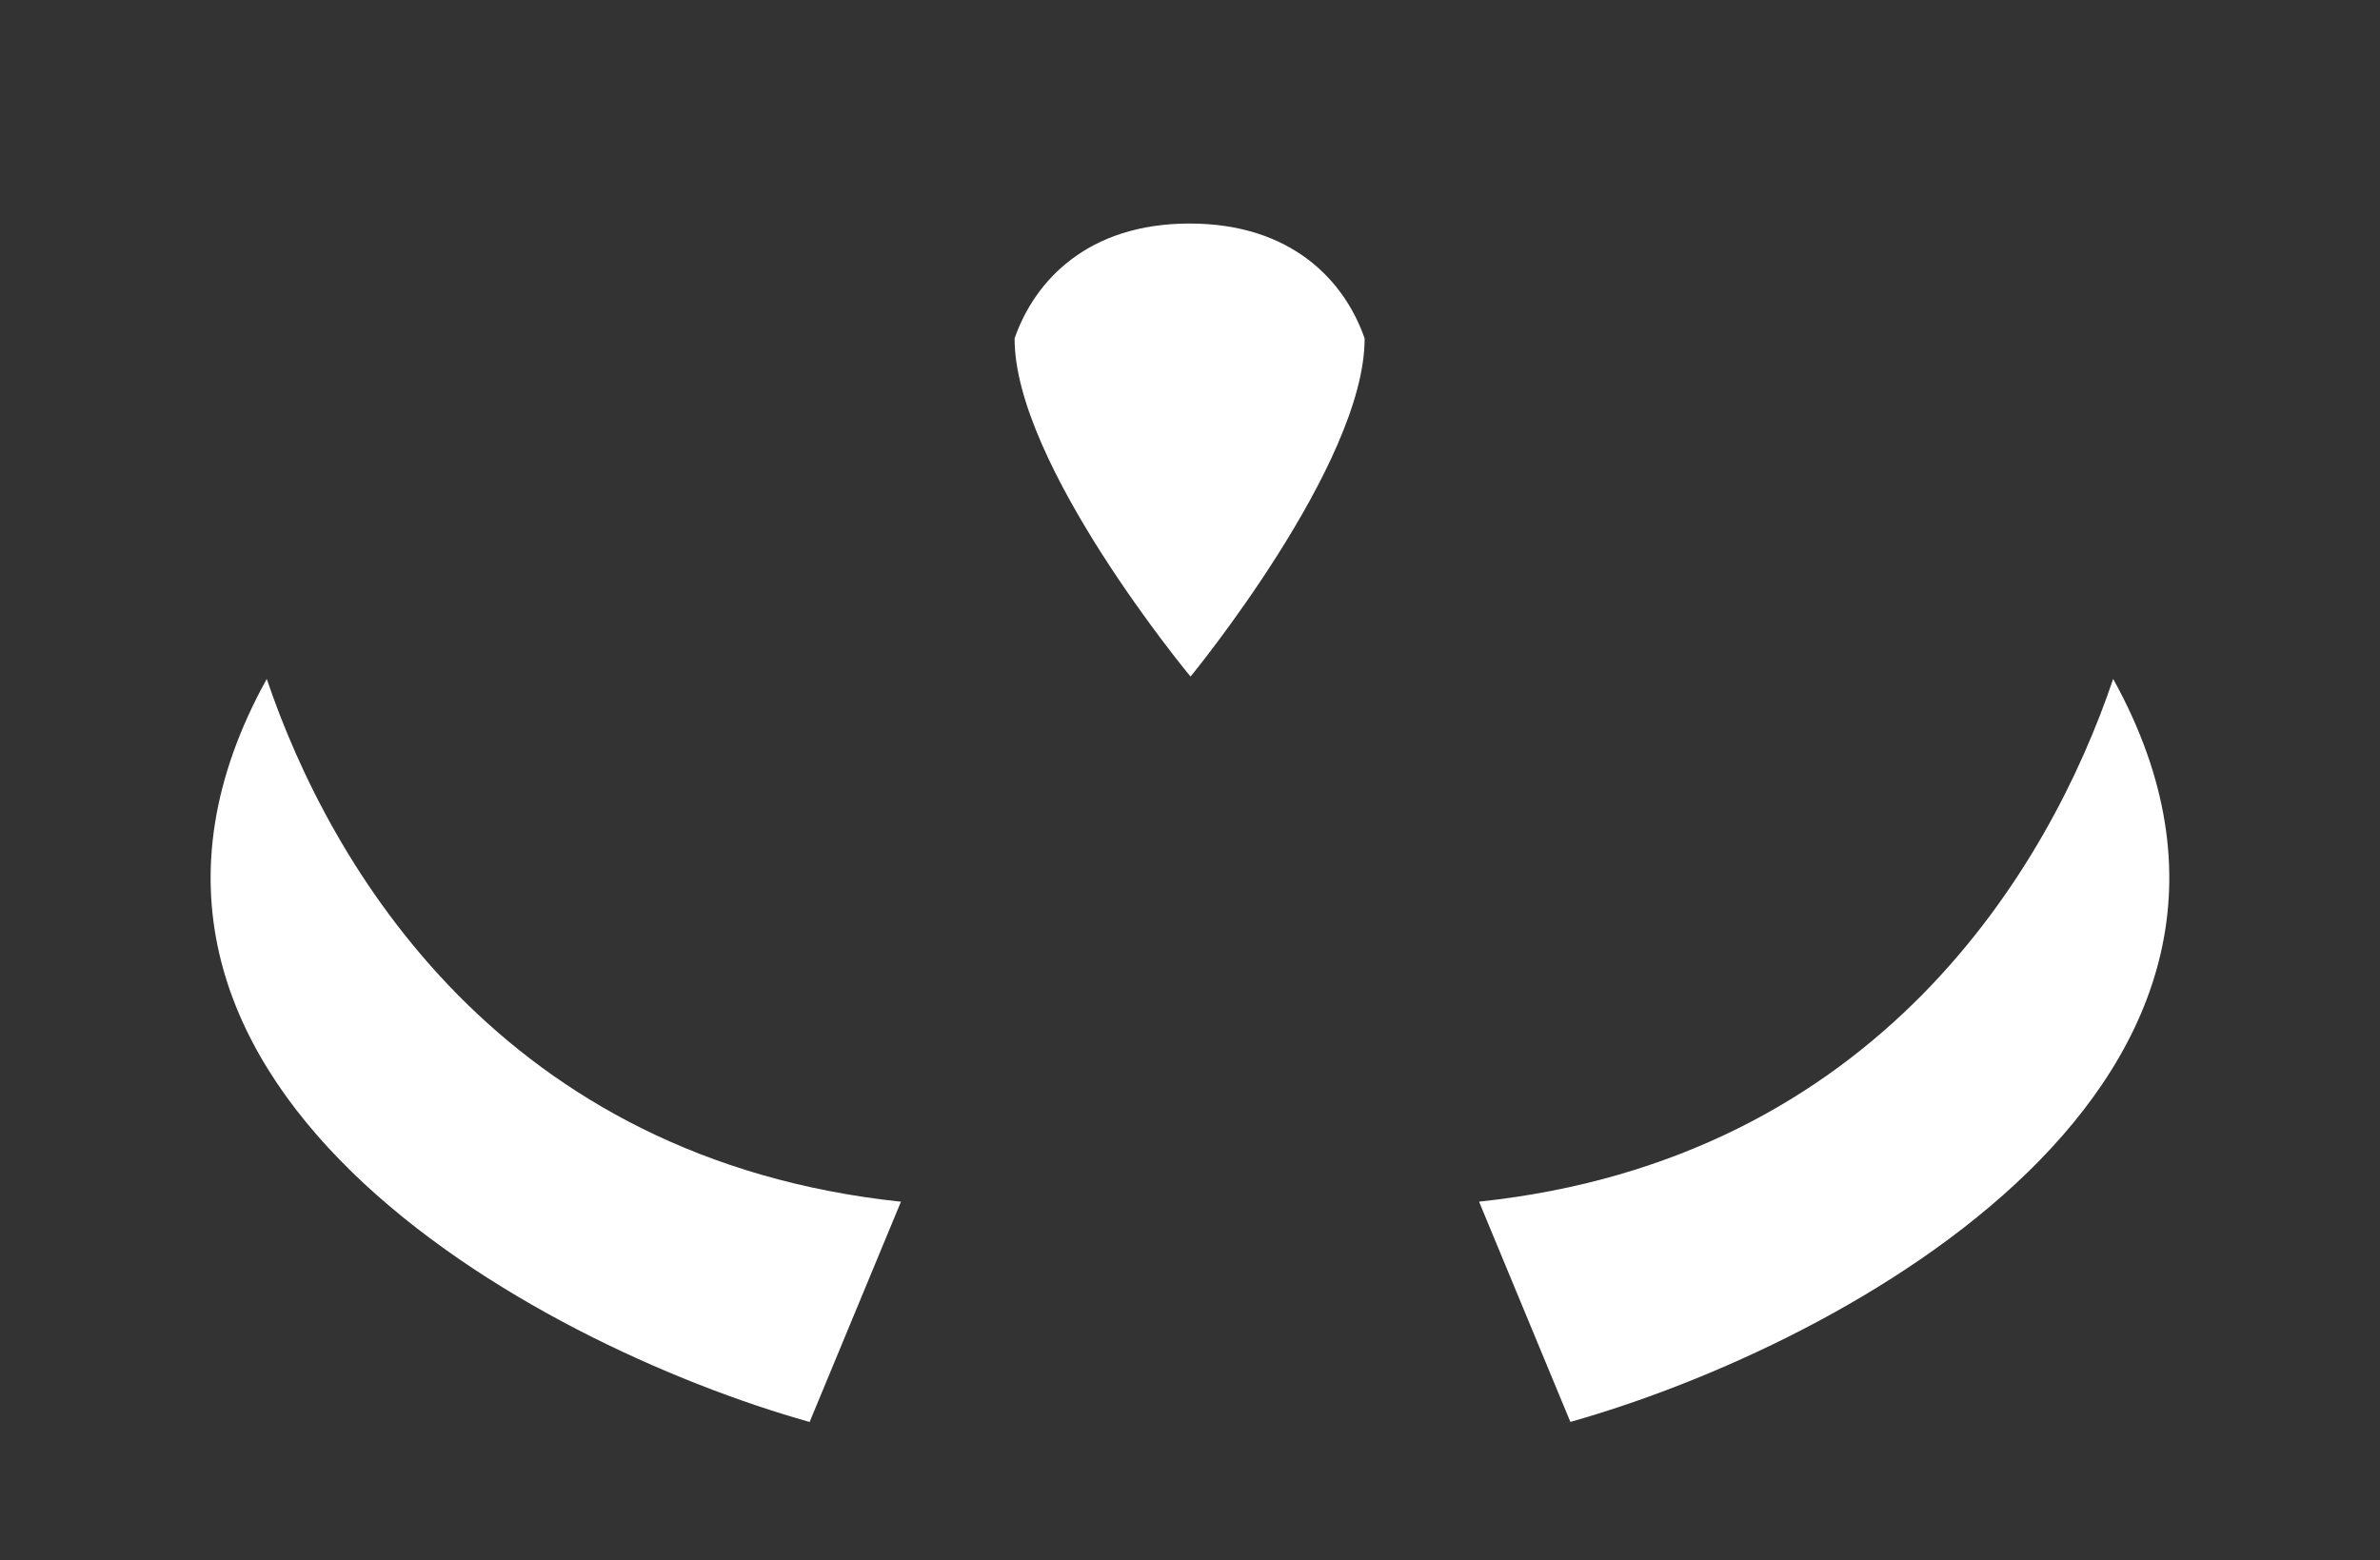 <?xml version="1.0" encoding="UTF-8" standalone="no"?>
<!-- Created with Inkscape (http://www.inkscape.org/) -->

<svg
   xmlns:osb="http://www.openswatchbook.org/uri/2009/osb"
   xmlns:dc="http://purl.org/dc/elements/1.1/"
   xmlns:cc="http://creativecommons.org/ns#"
   xmlns:rdf="http://www.w3.org/1999/02/22-rdf-syntax-ns#"
   xmlns:svg="http://www.w3.org/2000/svg"
   xmlns="http://www.w3.org/2000/svg"
   xmlns:xlink="http://www.w3.org/1999/xlink"
   xmlns:sodipodi="http://sodipodi.sourceforge.net/DTD/sodipodi-0.dtd"
   xmlns:inkscape="http://www.inkscape.org/namespaces/inkscape"
   width="2159.612"
   height="1416.166"
   id="svg2"
   version="1.1"
   inkscape:version="0.48.1 r9760"
   sodipodi:docname="battleship.svg"
   inkscape:export-filename="/opt/openvibe/trunk/openvibe-externals/ssvep-cite/trunc/share/openvibe-applications/ssvep-demo/resources/impact/targets-fff.png"
   inkscape:export-xdpi="41.690018"
   inkscape:export-ydpi="41.690018">
  <rect width="100%" height="100%" fill="#333333" stroke="none"/>
  <defs
     id="defs4">
    <linearGradient
       id="linearGradient3828"
       osb:paint="solid">
      <stop
         style="stop-color:#ffff00;stop-opacity:1;"
         offset="0"
         id="stop3830" />
    </linearGradient>
  </defs>
  <sodipodi:namedview
     id="base"
     pagecolor="#9db9c4"
     bordercolor="#666666"
     borderopacity="1.0"
     inkscape:pageopacity="0"
     inkscape:pageshadow="2"
     inkscape:zoom="0.35355339"
     inkscape:cx="1276.5964"
     inkscape:cy="242.17266"
     inkscape:document-units="px"
     inkscape:current-layer="layer5"
     showgrid="false"
     showguides="true"
     inkscape:guide-bbox="true"
     inkscape:object-paths="true"
     inkscape:object-nodes="true"
     inkscape:snap-to-guides="true"
     inkscape:snap-bbox="true"
     inkscape:bbox-nodes="true"
     inkscape:snap-global="true"
     inkscape:window-width="1920"
     inkscape:window-height="1176"
     inkscape:window-x="0"
     inkscape:window-y="24"
     inkscape:window-maximized="1"
     fit-margin-top="10"
     fit-margin-left="10"
     fit-margin-right="10"
     fit-margin-bottom="10"
     inkscape:snap-bbox-midpoints="true"
     inkscape:snap-page="true">
    <sodipodi:guide
       orientation="1,0"
       position="1079.806,610.674"
       id="guide2993" />
    <sodipodi:guide
       orientation="0,1"
       position="971.743,31.731"
       id="guide3002" />
    <sodipodi:guide
       orientation="0,1"
       position="688,995"
       id="guide5816" />
    <sodipodi:guide
       orientation="0,1"
       position="883.883,146.725"
       id="guide5825" />
  </sodipodi:namedview>
  <g
     inkscape:label="Spaceship"
     inkscape:groupmode="layer"
     id="layer1"
     transform="translate(794.487,703.304)"
     style="display:none">
    <g
       id="g2987"
       transform="matrix(0.968,0,0,1.312,6.177,-31.712)"
       style="fill:#6c5d53;stroke:none">
      <path
         style="fill:#483e37;stroke:none"
         d="M 157.503,235.121 C -271.999,293.995 -565.929,119.437 -705.048,3.643 L -815.772,114.775 c 148.081,227.483 616.989,356.118 1078.177,320.623 z"
         id="path3004-0"
         inkscape:connector-curvature="0"
         sodipodi:nodetypes="ccccc" />
      <rect
         style="color:#000000;fill:#6c5d53;fill-opacity:1;fill-rule:nonzero;stroke:none;stroke-width:1;marker:none;visibility:visible;display:inline;overflow:visible;enable-background:accumulate"
         id="rect2997"
         width="111.648"
         height="174.972"
         x="177.255"
         y="295.568" />
      <path
         style="color:#000000;fill:#6c5d53;fill-opacity:1;fill-rule:nonzero;stroke:none;stroke-width:1.777;marker:none;visibility:visible;display:inline;overflow:visible;enable-background:accumulate"
         inkscape:transform-center-y="-77.348995"
         d="m 141.513,387.961 110.917,-426.493 36.474,-37.601 0,464.094 z"
         id="path2985"
         inkscape:connector-curvature="0"
         sodipodi:nodetypes="ccccc" />
      <path
         style="color:#000000;fill:#6c5d53;fill-opacity:1;fill-rule:nonzero;stroke:none;stroke-width:1;marker:none;visibility:visible;display:inline;overflow:visible;enable-background:accumulate"
         d="m 176.868,469.193 111.921,0 -1e-5,74.202 -27.98,16.184 -27.98,0 -27.98,0 -27.98,-16.184 z"
         id="rect2999"
         inkscape:connector-curvature="0"
         sodipodi:nodetypes="cccccccc" />
      <path
         style="fill:#6c5d53;stroke:none"
         d="m 139.482,295.55 c -444.653,0 -640.253,-207.527 -716.048,-337.796 l -163.177,92.686 c 27.944,239.339 415.794,425.675 879.225,452.452 z"
         id="path3004"
         inkscape:connector-curvature="0"
         sodipodi:nodetypes="ccccc" />
      <path
         style="fill:#6c5d53;fill-opacity:1;stroke:none"
         d="m 288.653,42.458 0,-464.017 -47.709,0 -11.857,-82.201 c 0,0 -223.716,303.944 -161.582,428.292 C 103.681,-3.07 288.653,42.458 288.653,42.458 z"
         id="path3006"
         inkscape:connector-curvature="0"
         sodipodi:nodetypes="ccccsc" />
    </g>
    <use
       x="0"
       y="0"
       xlink:href="#g2987"
       id="use2990"
       transform="matrix(-1,0,0,1,571.123,3.4594723e-7)"
       width="744.094"
       height="1052.362"
       style="fill:#6c5d53;stroke:none" />
  </g>
  <g
     inkscape:groupmode="layer"
     id="layer3"
     inkscape:label="Highlights"
     style="display:none">
    <path
       style="opacity:0.5;fill:#ffffff;stroke:none"
       d="M 1021.909,10.743 C 943.856,218.836 881.231,303.635 886,510.166 c 19.242,71.102 70.462,114.255 104,152 -71.693,-212.281 -42.342,-414.982 31.909,-651.424 z"
       id="path5723"
       inkscape:connector-curvature="0"
       sodipodi:nodetypes="cccc" />
    <path
       style="opacity:0.5;fill:#ffffff;stroke:none"
       d="M 1015.386,86.577 C 910.087,254.603 907.221,356.959 904.57,446.925 907.674,520.109 977.792,584.823 1010,598.166 895.055,445.975 969.479,248.822 1015.386,86.577 z"
       id="path5725"
       inkscape:connector-curvature="0"
       sodipodi:nodetypes="cccc" />
    <path
       style="opacity:0.75;fill:#ffffff;stroke:none"
       d="m 179.82,664.139 c -56.77,98.293 -74.52,174.25 26.643,347.148 167.014,134.528 256.38,163.826 394.428,205.935 C 342.997,1098.274 146.776,873.092 179.82,664.139 z"
       id="path5731"
       inkscape:connector-curvature="0"
       sodipodi:nodetypes="cccc" />
    <path
       style="opacity:0.75;fill:#ffffff;stroke:none"
       d="m 998.935,1405.666 -26.707,-224 -0.486,202.769 z"
       id="path5797"
       inkscape:connector-curvature="0" />
    <path
       style="opacity:0.75;fill:#ffffff;stroke:none"
       d="m 1106.999,1405.666 -27.068,-225.134 -0.125,203.903 z"
       id="path5799"
       inkscape:connector-curvature="0"
       sodipodi:nodetypes="cccc" />
    <path
       style="opacity:0.5;fill:#ffffff;stroke:none"
       d="M 1039.862,756.762 998.955,1247.459 1039.447,1353.941 z"
       id="path5801"
       inkscape:connector-curvature="0"
       sodipodi:nodetypes="cccc" />
    <path
       style="opacity:0.75;fill:#ffffff;stroke:none"
       d="m 1016.047,807.692 c -8.235,194.594 31.412,371.556 43.254,519.355 l -70.005,-275.748 z"
       id="path5803"
       inkscape:connector-curvature="0"
       sodipodi:nodetypes="cccc" />
    <path
       style="opacity:0.75;fill:#ffffff;stroke:none"
       d="m 1028.133,778.356 c 25.725,153.164 1.725,255.149 130.108,526.087 l -124.451,-264.458 z"
       id="path5818"
       inkscape:connector-curvature="0"
       sodipodi:nodetypes="cccc" />
  </g>
  <g
     inkscape:groupmode="layer"
     id="layer4"
     inkscape:label="Shadows"
     style="display:none">
    <path
       style="fill:#241f1c;stroke:none"
       d="m 1137.703,10.743 c 314.18,638.926 87.332,628.62 -57.654,716.547 222.206,-161.037 149.544,-435.107 57.654,-716.547 z"
       id="path5727"
       inkscape:connector-curvature="0"
       sodipodi:nodetypes="ccc" />
    <path
       style="fill:#241f1c;stroke:none"
       d="m 1080.049,727.29 c 44.52,81.569 88.313,229.775 142.415,453.242 l -94.923,-478.475 z"
       id="path5775"
       inkscape:connector-curvature="0"
       sodipodi:nodetypes="cccc" />
    <path
       style="fill:#241f1c;stroke:none"
       d="m 1079.806,1384.435 0,-203.903 -35.5,0.403 c 44.427,4.75 28.18,126.931 35.5,203.5 z"
       id="path5777"
       inkscape:connector-curvature="0"
       sodipodi:nodetypes="cccc" />
    <path
       style="fill:#241f1c;stroke:none"
       d="m 1188.244,1384.435 1,-204 -36.5,0.5 c 44.427,4.75 28.18,126.931 35.5,203.5 z"
       id="path5777-9"
       inkscape:connector-curvature="0"
       sodipodi:nodetypes="cccc" />
    <path
       style="fill:#241f1c;stroke:none"
       d="m 1974,682.166 c 22.067,162.734 -40.165,275.168 -182,458 140.076,-108.135 211.59,-176.204 252,-318 z"
       id="path5820"
       inkscape:connector-curvature="0"
       sodipodi:nodetypes="cccc" />
    <path
       sodipodi:type="arc"
       style="color:#000000;fill:#241f1c;fill-opacity:1;fill-rule:nonzero;stroke:none;stroke-width:1;marker:none;visibility:visible;display:inline;overflow:visible;enable-background:accumulate"
       id="path5823"
       sodipodi:cx="884.59058"
       sodipodi:cy="1251.4105"
       sodipodi:rx="43.133514"
       sodipodi:ry="43.133514"
       d="m 927.724,1251.41 a 43.134,43.134 0 1 1 -86.267,0 43.134,43.134 0 1 1 86.267,0 z"
       transform="translate(2.083,18.031)" />
    <path
       sodipodi:type="arc"
       style="color:#000000;fill:#241f1c;fill-opacity:1;fill-rule:nonzero;stroke:none;stroke-width:1;marker:none;visibility:visible;display:inline;overflow:visible;enable-background:accumulate"
       id="path5823-6"
       sodipodi:cx="884.59058"
       sodipodi:cy="1251.4105"
       sodipodi:rx="43.133514"
       sodipodi:ry="43.133514"
       d="m 927.724,1251.41 a 43.134,43.134 0 1 1 -86.267,0 43.134,43.134 0 1 1 86.267,0 z"
       transform="translate(388.35,18.031)" />
    <path
       sodipodi:type="arc"
       style="color:#000000;fill:#241f1c;fill-opacity:1;fill-rule:nonzero;stroke:none;stroke-width:1;marker:none;visibility:visible;display:inline;overflow:visible;enable-background:accumulate"
       id="path5823-2"
       sodipodi:cx="884.59058"
       sodipodi:cy="1251.4105"
       sodipodi:rx="43.133514"
       sodipodi:ry="43.133514"
       d="m 927.724,1251.41 a 43.134,43.134 0 1 1 -86.267,0 43.134,43.134 0 1 1 86.267,0 z"
       transform="matrix(1.195,0,0,0.751,-203.92,256.142)" />
    <path
       sodipodi:type="arc"
       style="color:#000000;fill:#241f1c;fill-opacity:1;fill-rule:nonzero;stroke:none;stroke-width:1;marker:none;visibility:visible;display:inline;overflow:visible;enable-background:accumulate"
       id="path5823-6-3"
       sodipodi:cx="884.59058"
       sodipodi:cy="1251.4105"
       sodipodi:rx="43.133514"
       sodipodi:ry="43.133514"
       d="m 927.724,1251.41 a 43.134,43.134 0 1 1 -86.267,0 43.134,43.134 0 1 1 86.267,0 z"
       transform="matrix(1.195,0,0,0.751,257.701,256.142)" />
  </g>
  <g
     inkscape:groupmode="layer"
     id="layer6"
     inkscape:label="Targets OFF"
     style="display:none">
    <path
       style="fill:#000000;stroke:#000000;stroke-width:1.201px;stroke-linecap:butt;stroke-linejoin:miter;stroke-opacity:1;display:inline"
       d="m 734.658,1290.502 62.858,-199.89 C 435.395,1052.239 299.775,786.972 242.126,616.172 40.66,980.261 485.06,1220.227 734.658,1290.502 z"
       id="path3008-3"
       inkscape:connector-curvature="0"
       sodipodi:nodetypes="cccc" />
    <path
       style="fill:#000000;stroke:#000000;stroke-width:1px;stroke-linecap:butt;stroke-linejoin:miter;stroke-opacity:1;display:inline"
       d="m 1079.469,202.875 c -92.534,0 -140.615,51.945 -158.813,104.185 -0.5,114.106 159.63,307.007 159.63,307.007 0,0 158.464,-192.901 157.964,-307.007 -18.198,-52.24 -66.247,-104.185 -158.781,-104.185 z"
       id="path3058-1"
       inkscape:connector-curvature="0"
       sodipodi:nodetypes="scccss" />
    <path
       style="fill:#000000;stroke:#000000;stroke-width:1.201px;stroke-linecap:butt;stroke-linejoin:miter;stroke-opacity:1;display:inline"
       d="m 1424.954,1290.502 -62.858,-199.89 c 362.121,-38.373 497.741,-303.64 555.39,-474.44 201.466,364.089 -242.934,604.055 -492.532,674.33 z"
       id="path3008-7-2"
       inkscape:connector-curvature="0"
       sodipodi:nodetypes="cccc" />
  </g>
  <g
     inkscape:groupmode="layer"
     id="layer5"
     inkscape:label="Targets"
     style="display:inline">
    <path
       transform="matrix(0.968,0,0,1.312,800.179,671.592)"
       style="fill:#ffffff;stroke:none"
       d="M -67.695,471.79 17.913,319.416 C -356.222,290.164 -517.004,87.953 -576.566,-42.246 -784.715,235.296 -325.572,418.22 -67.695,471.79 z"
       id="path3008"
       inkscape:connector-curvature="0"
       sodipodi:nodetypes="cccc" />
    <path
       style="fill:#ffffff;stroke:none"
       d="m 1079.469,202.875 c -92.534,0 -140.615,51.945 -158.813,104.185 -0.5,114.106 159.63,307.007 159.63,307.007 0,0 158.464,-192.901 157.964,-307.007 C 1220.053,254.82 1172.003,202.875 1079.469,202.875 z"
       id="path3058"
       inkscape:connector-curvature="0"
       sodipodi:nodetypes="scccss" />
    <path
       style="fill:#ffffff;stroke:none"
       d="m 1424.954,1290.502 -82.858,-199.89 c 362.121,-38.373 517.741,-303.64 575.39,-474.44 201.466,364.089 -242.934,604.055 -492.532,674.33 z"
       id="path3008-7"
       inkscape:connector-curvature="0"
       sodipodi:nodetypes="cccc" />
  </g>
</svg>
